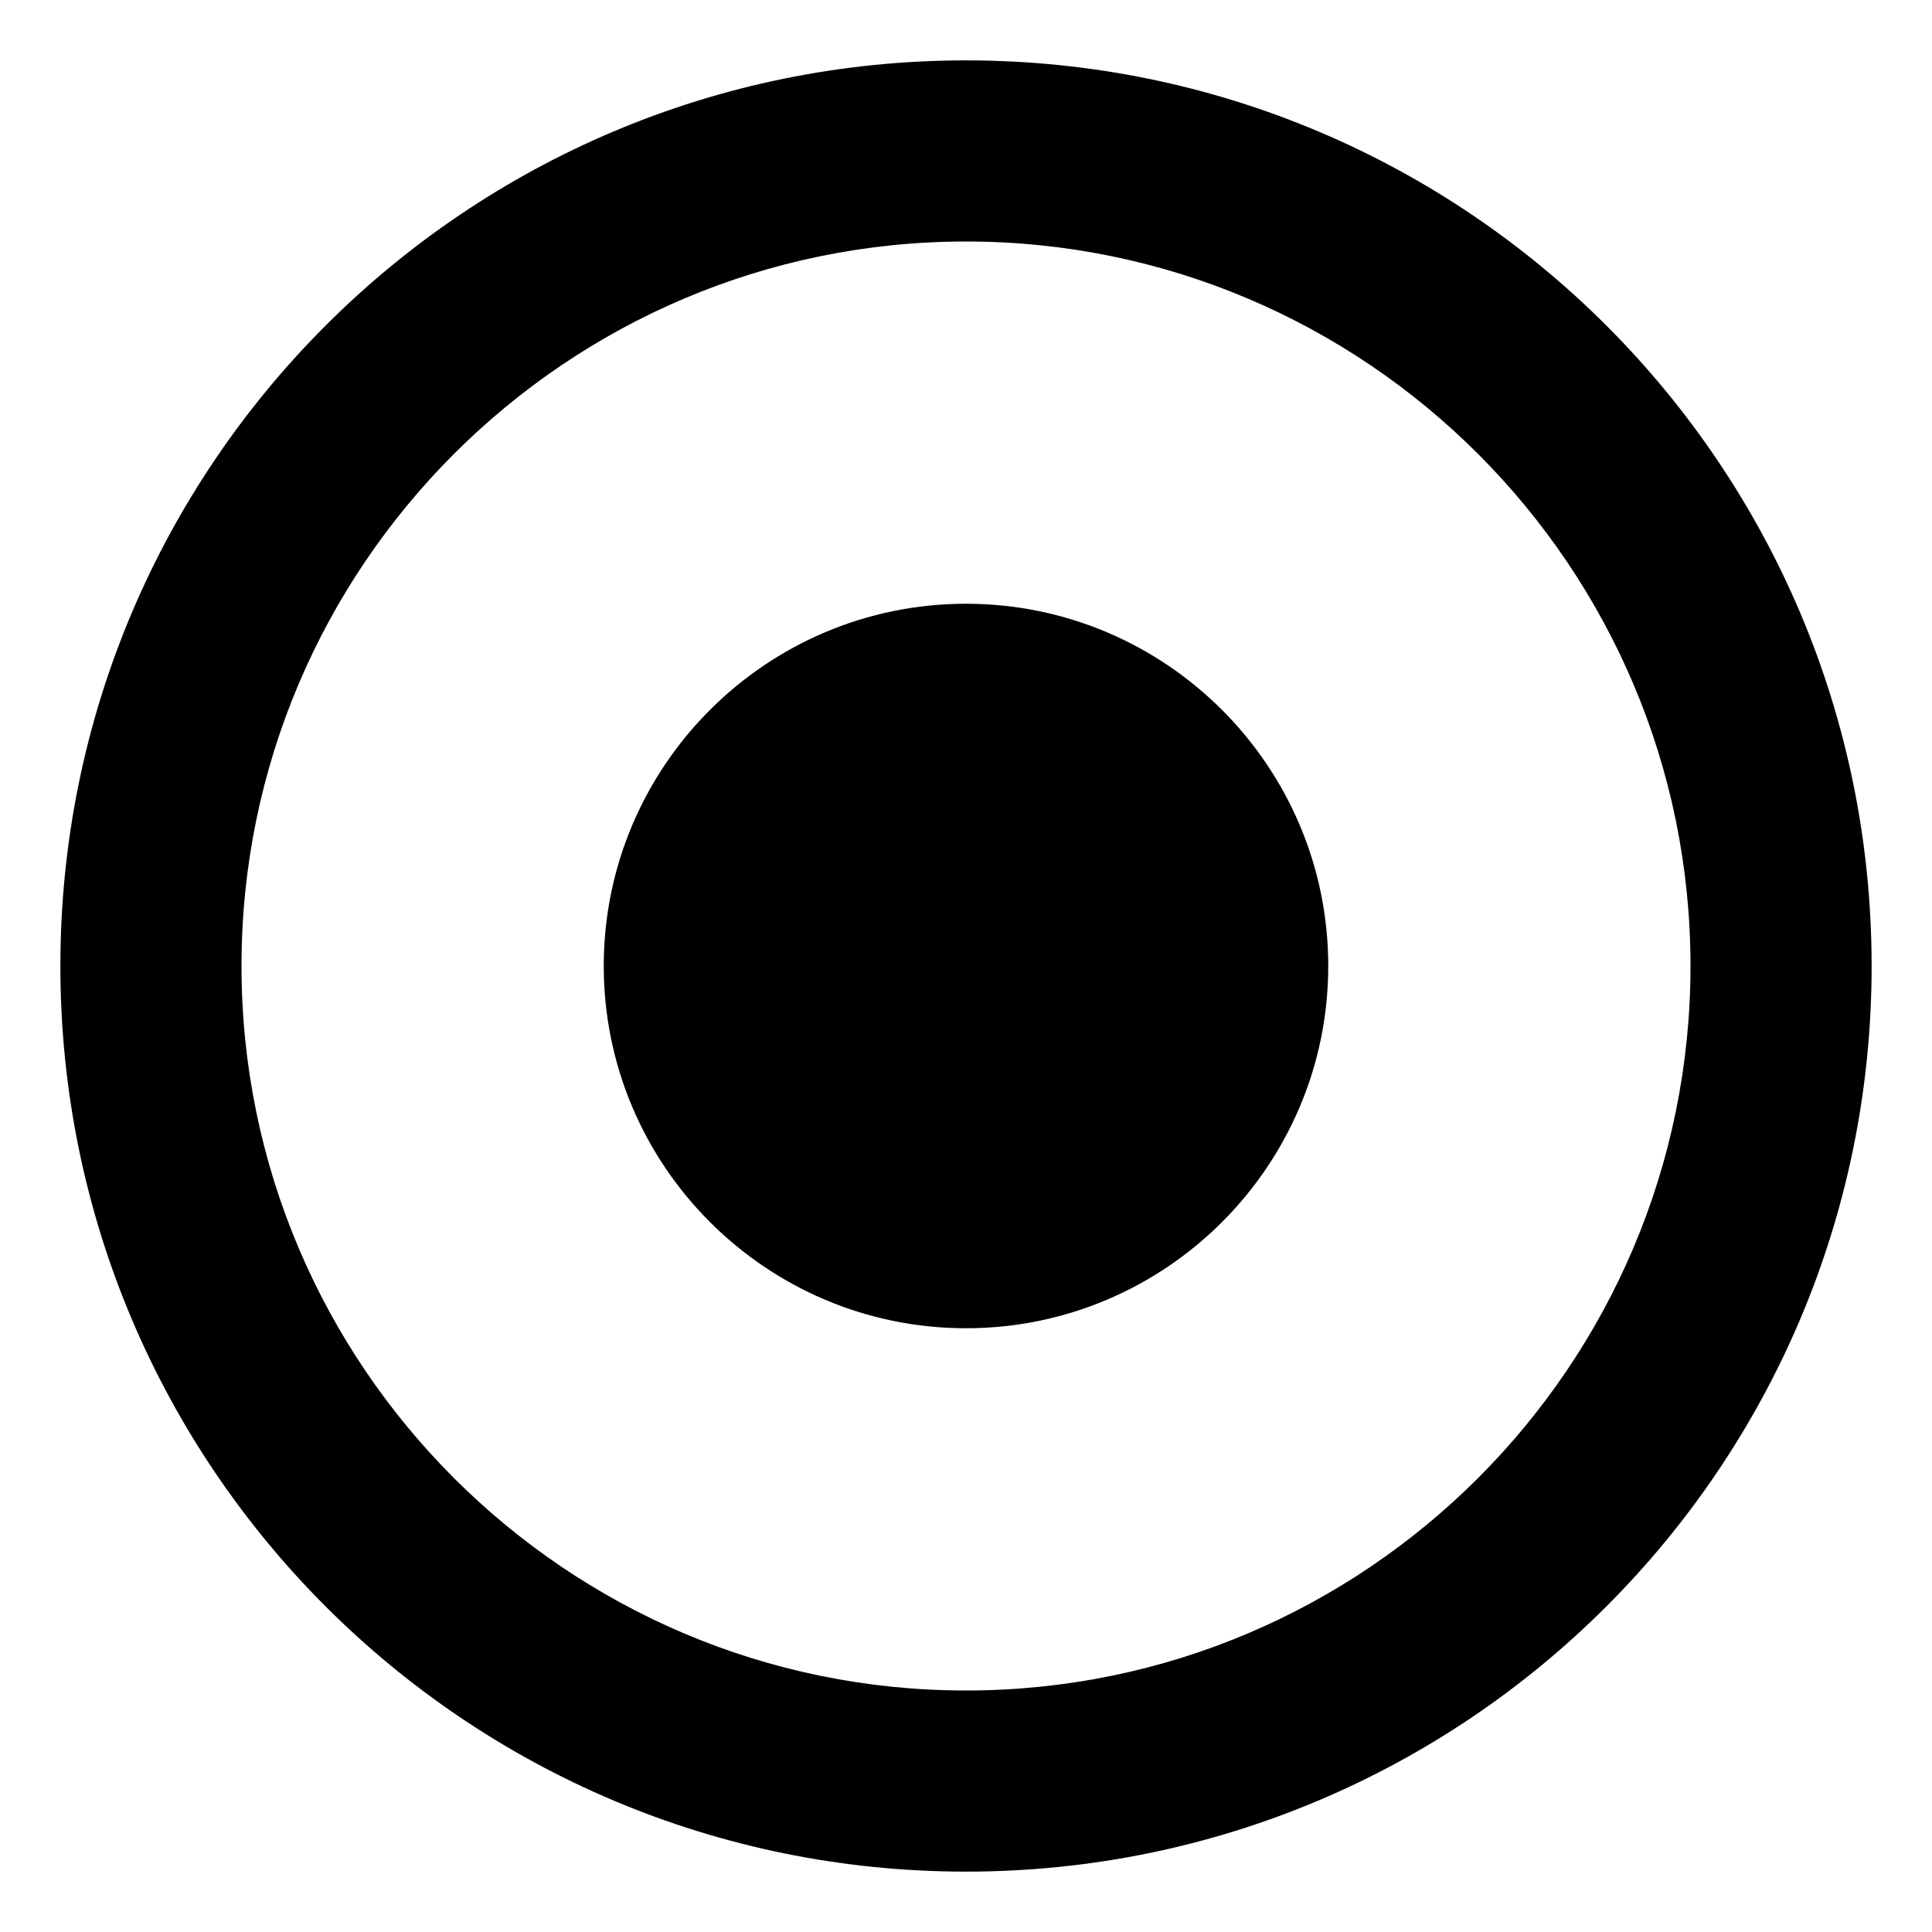 <svg xmlns="http://www.w3.org/2000/svg"
     viewBox="0 0 512 512"><!-- Font Awesome Free 6.0.0-alpha2 by @fontawesome - https://fontawesome.com License - https://fontawesome.com/license/free (Icons: CC BY 4.0, Fonts: SIL OFL 1.1, Code: MIT License) -->
    <path d="M256 16C123.42 16 16 123.418 16 256C16 388.58 123.42 496 256 496S496 388.58 496 256C496 123.418 388.58 16 256 16ZM256 448C150.131 448 64 361.869 64 256S150.131 64 256 64S448 150.131 448 256S361.869 448 256 448ZM256 160C203.049 160 160 203.049 160 256C160 308.948 203.049 352 256 352S352 308.948 352 256C352 203.049 308.951 160 256 160Z"/>
</svg>